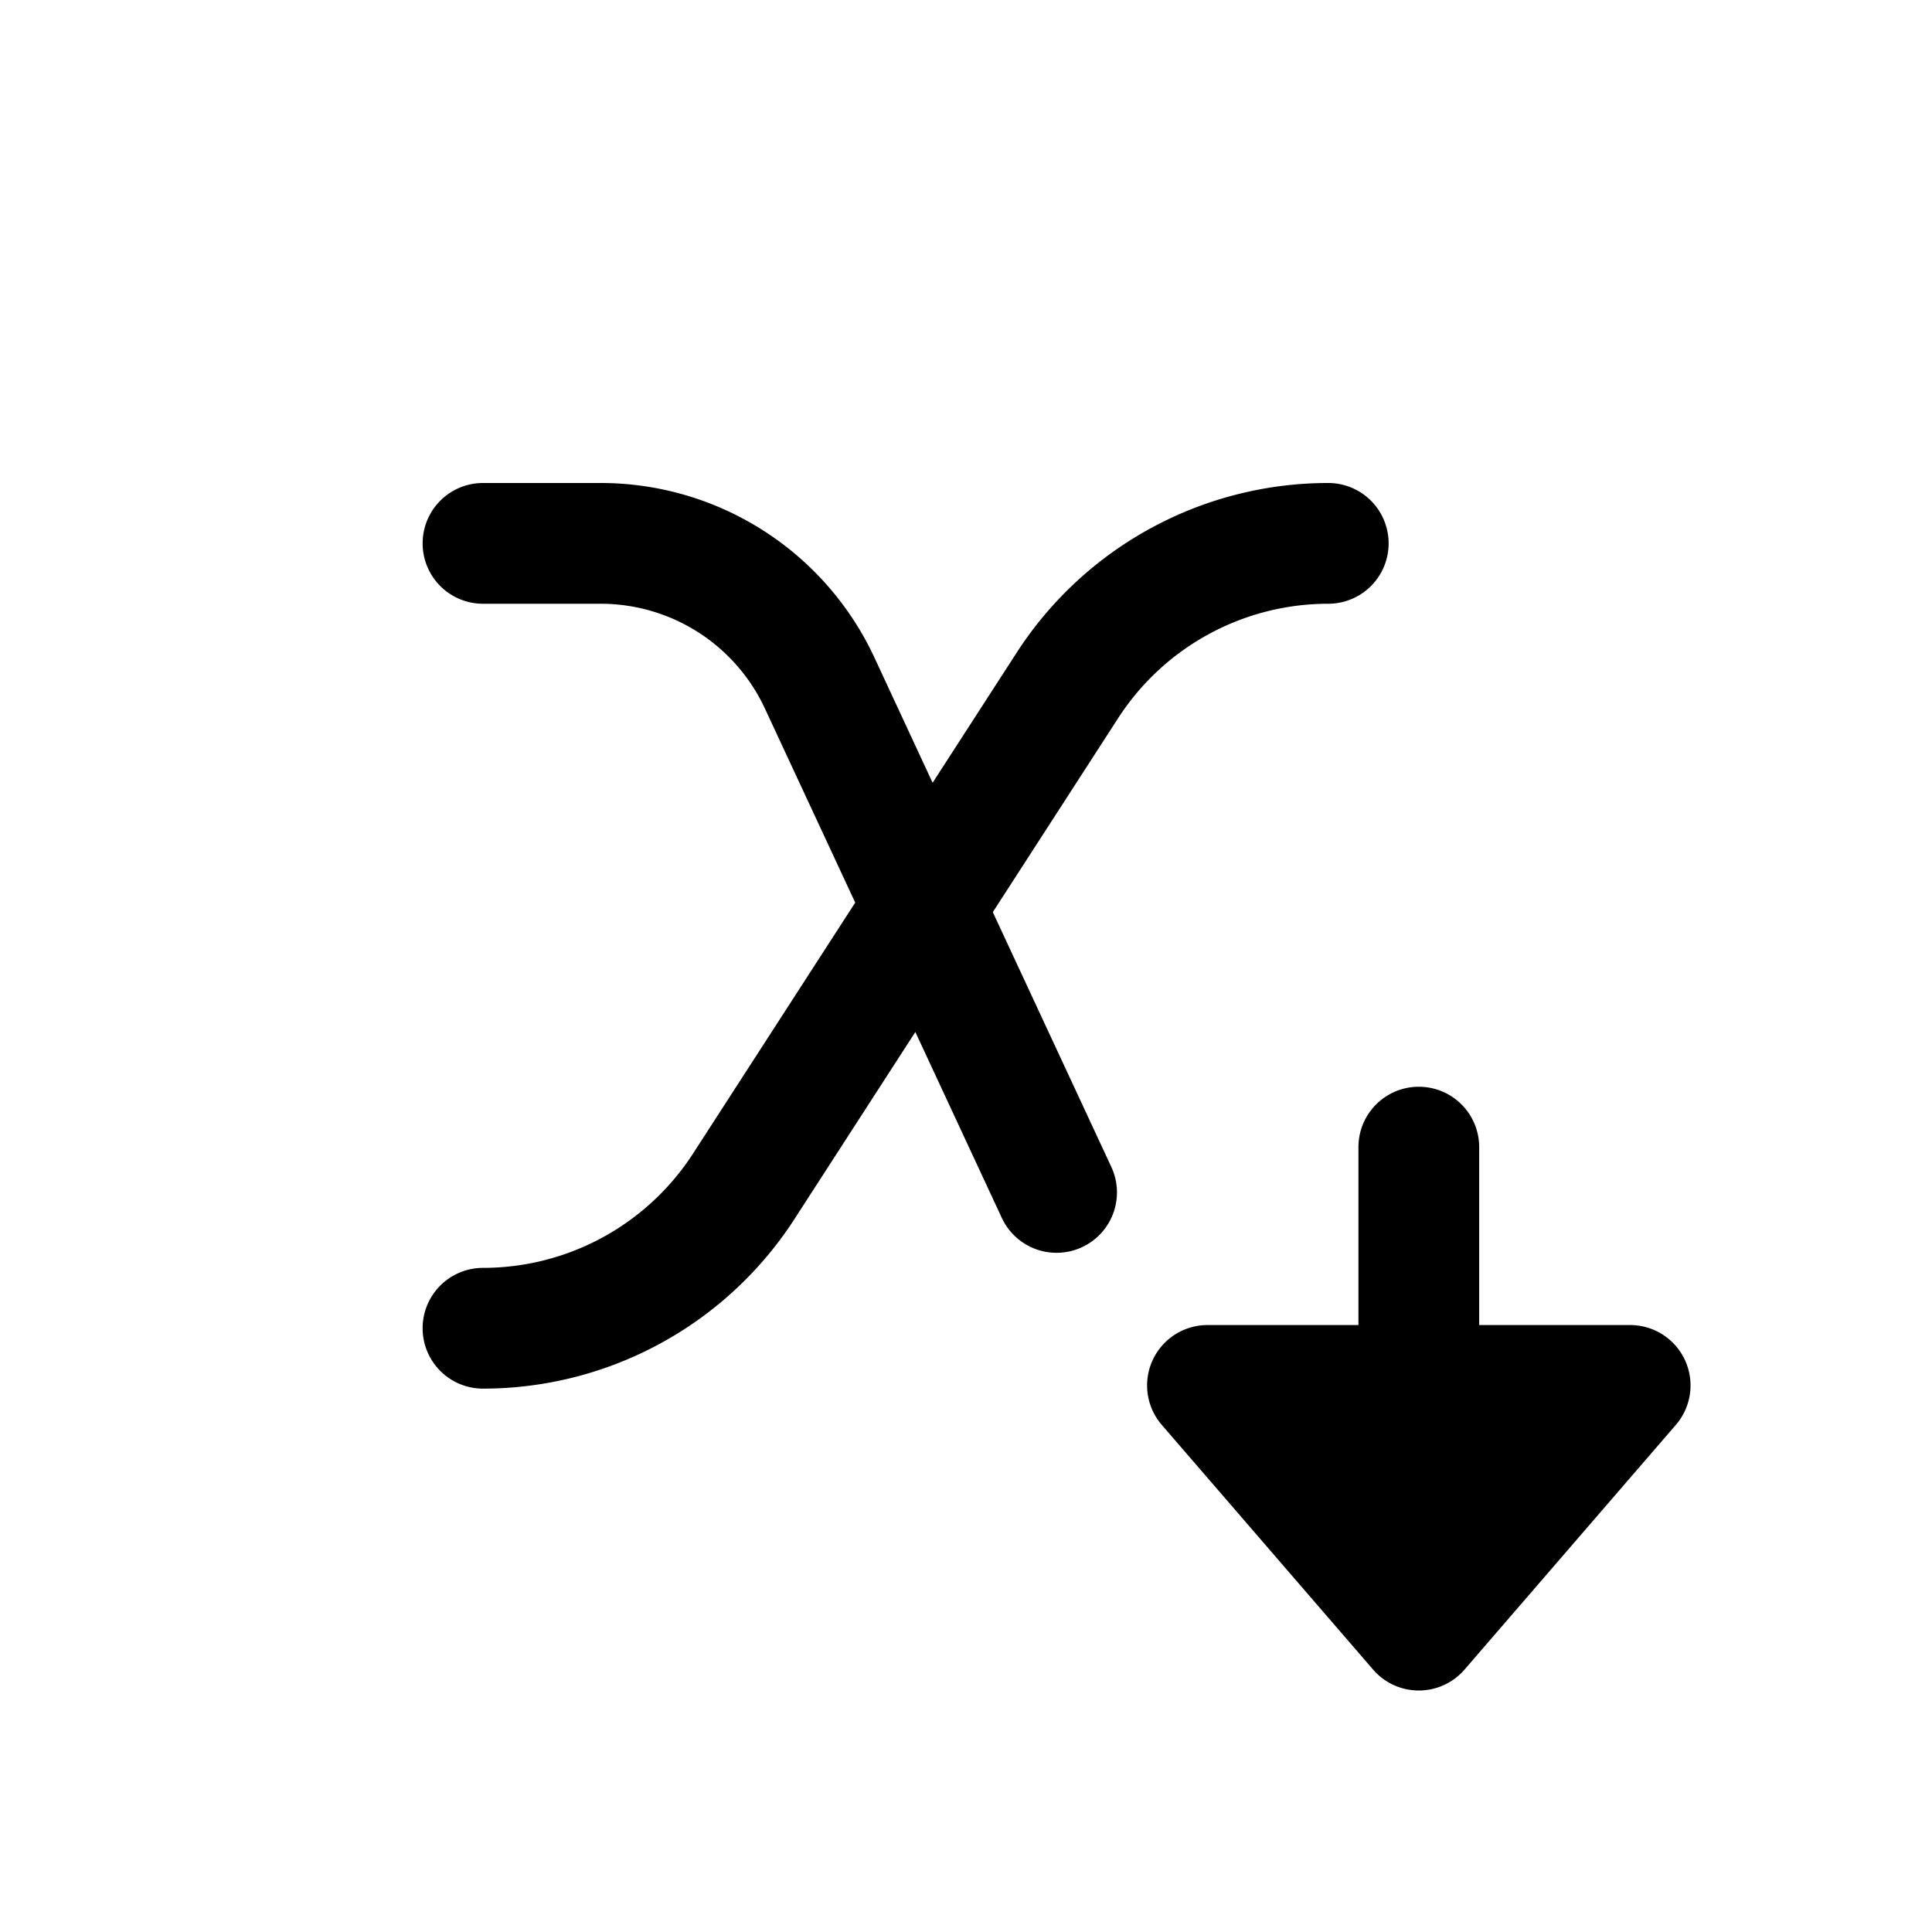 <svg width="32" height="32" fill="none" xmlns="http://www.w3.org/2000/svg"><path
    d="M7 9a1 1 0 0 1 1-1h1.949a5 5 0 0 1 4.534 2.891l.964 2.074 1.393-2.156A6.143 6.143 0 0 1 22 8a1 1 0 1 1 0 2 4.143 4.143 0 0 0-3.48 1.895l-2.076 3.213 1.963 4.22a1 1 0 1 1-1.814.844l-1.432-3.079-2.002 3.098A6.143 6.143 0 0 1 8 23a1 1 0 1 1 0-2 4.143 4.143 0 0 0 3.48-1.895l2.685-4.155-1.496-3.215A3 3 0 0 0 9.95 10H8a1 1 0 0 1-1-1Zm16.5 19a1 1 0 0 1-.757-.346l-3.5-4.053A1 1 0 0 1 20 21.947h2.5V19a1 1 0 1 1 2 0v2.947H27a1 1 0 0 1 .757 1.654l-3.5 4.053A1 1 0 0 1 23.5 28Z"
    fill="#000"
  /></svg>
